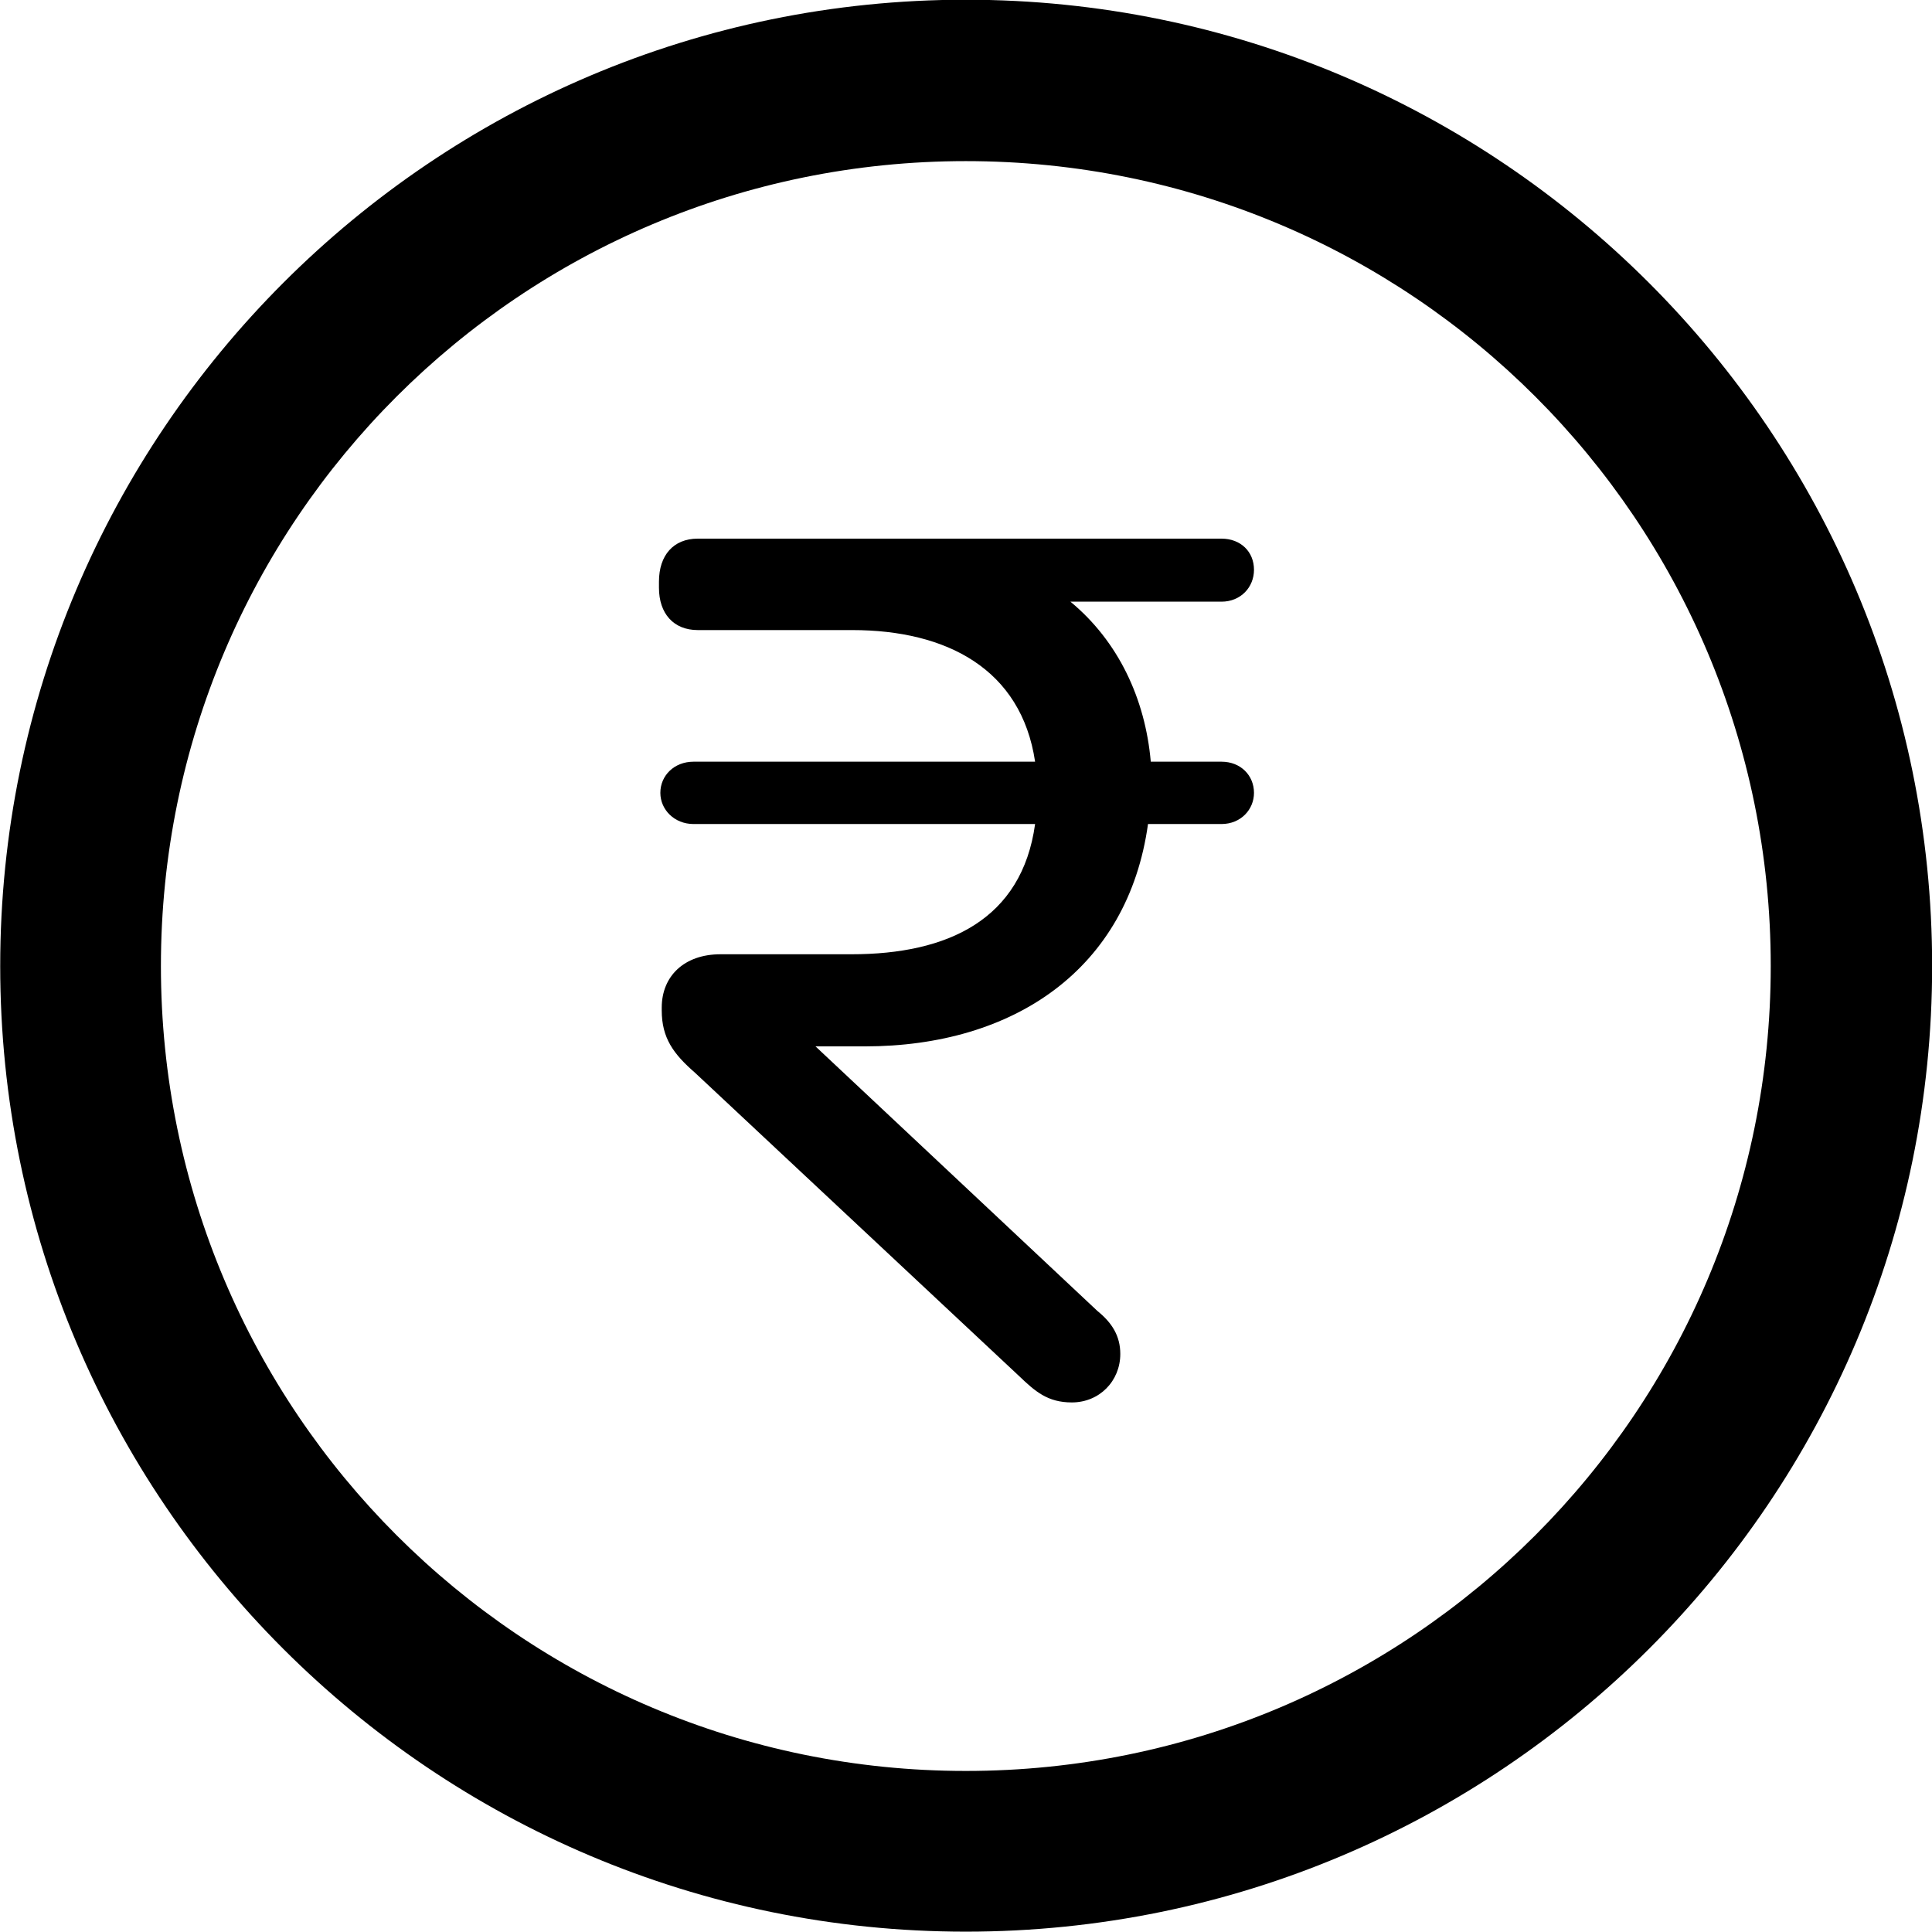 
<svg
    viewBox="0 0 27.891 27.891"
    xmlns="http://www.w3.org/2000/svg"
>
    <path
        fill="inherit"
        d="M13.943 27.886C21.643 27.886 27.893 21.646 27.893 13.946C27.893 6.246 21.643 -0.004 13.943 -0.004C6.253 -0.004 0.003 6.246 0.003 13.946C0.003 21.646 6.253 27.886 13.943 27.886ZM13.943 25.566C7.523 25.566 2.323 20.366 2.323 13.946C2.323 7.516 7.523 2.326 13.943 2.326C20.373 2.326 25.563 7.516 25.563 13.946C25.563 20.366 20.373 25.566 13.943 25.566ZM12.483 15.106C14.643 15.106 16.283 13.986 16.573 11.896H17.633C17.913 11.896 18.103 11.686 18.103 11.446C18.103 11.196 17.913 10.996 17.633 10.996H16.613C16.533 10.086 16.143 9.256 15.453 8.686H17.633C17.913 8.686 18.103 8.476 18.103 8.226C18.103 7.966 17.913 7.776 17.633 7.776H10.073C9.723 7.776 9.513 8.016 9.513 8.396V8.486C9.513 8.856 9.723 9.096 10.073 9.096H12.303C13.663 9.096 14.743 9.656 14.943 10.996H10.013C9.733 10.996 9.533 11.196 9.533 11.446C9.533 11.686 9.733 11.896 10.013 11.896H14.943C14.753 13.276 13.683 13.776 12.293 13.776H10.403C9.873 13.776 9.553 14.096 9.553 14.546V14.586C9.553 14.986 9.723 15.216 10.033 15.486L14.713 19.866C14.943 20.086 15.123 20.246 15.473 20.246C15.873 20.246 16.173 19.936 16.173 19.546C16.173 19.286 16.053 19.096 15.843 18.926L11.773 15.106Z"
        fillRule="evenodd"
        clipRule="evenodd"
    />
</svg>
        